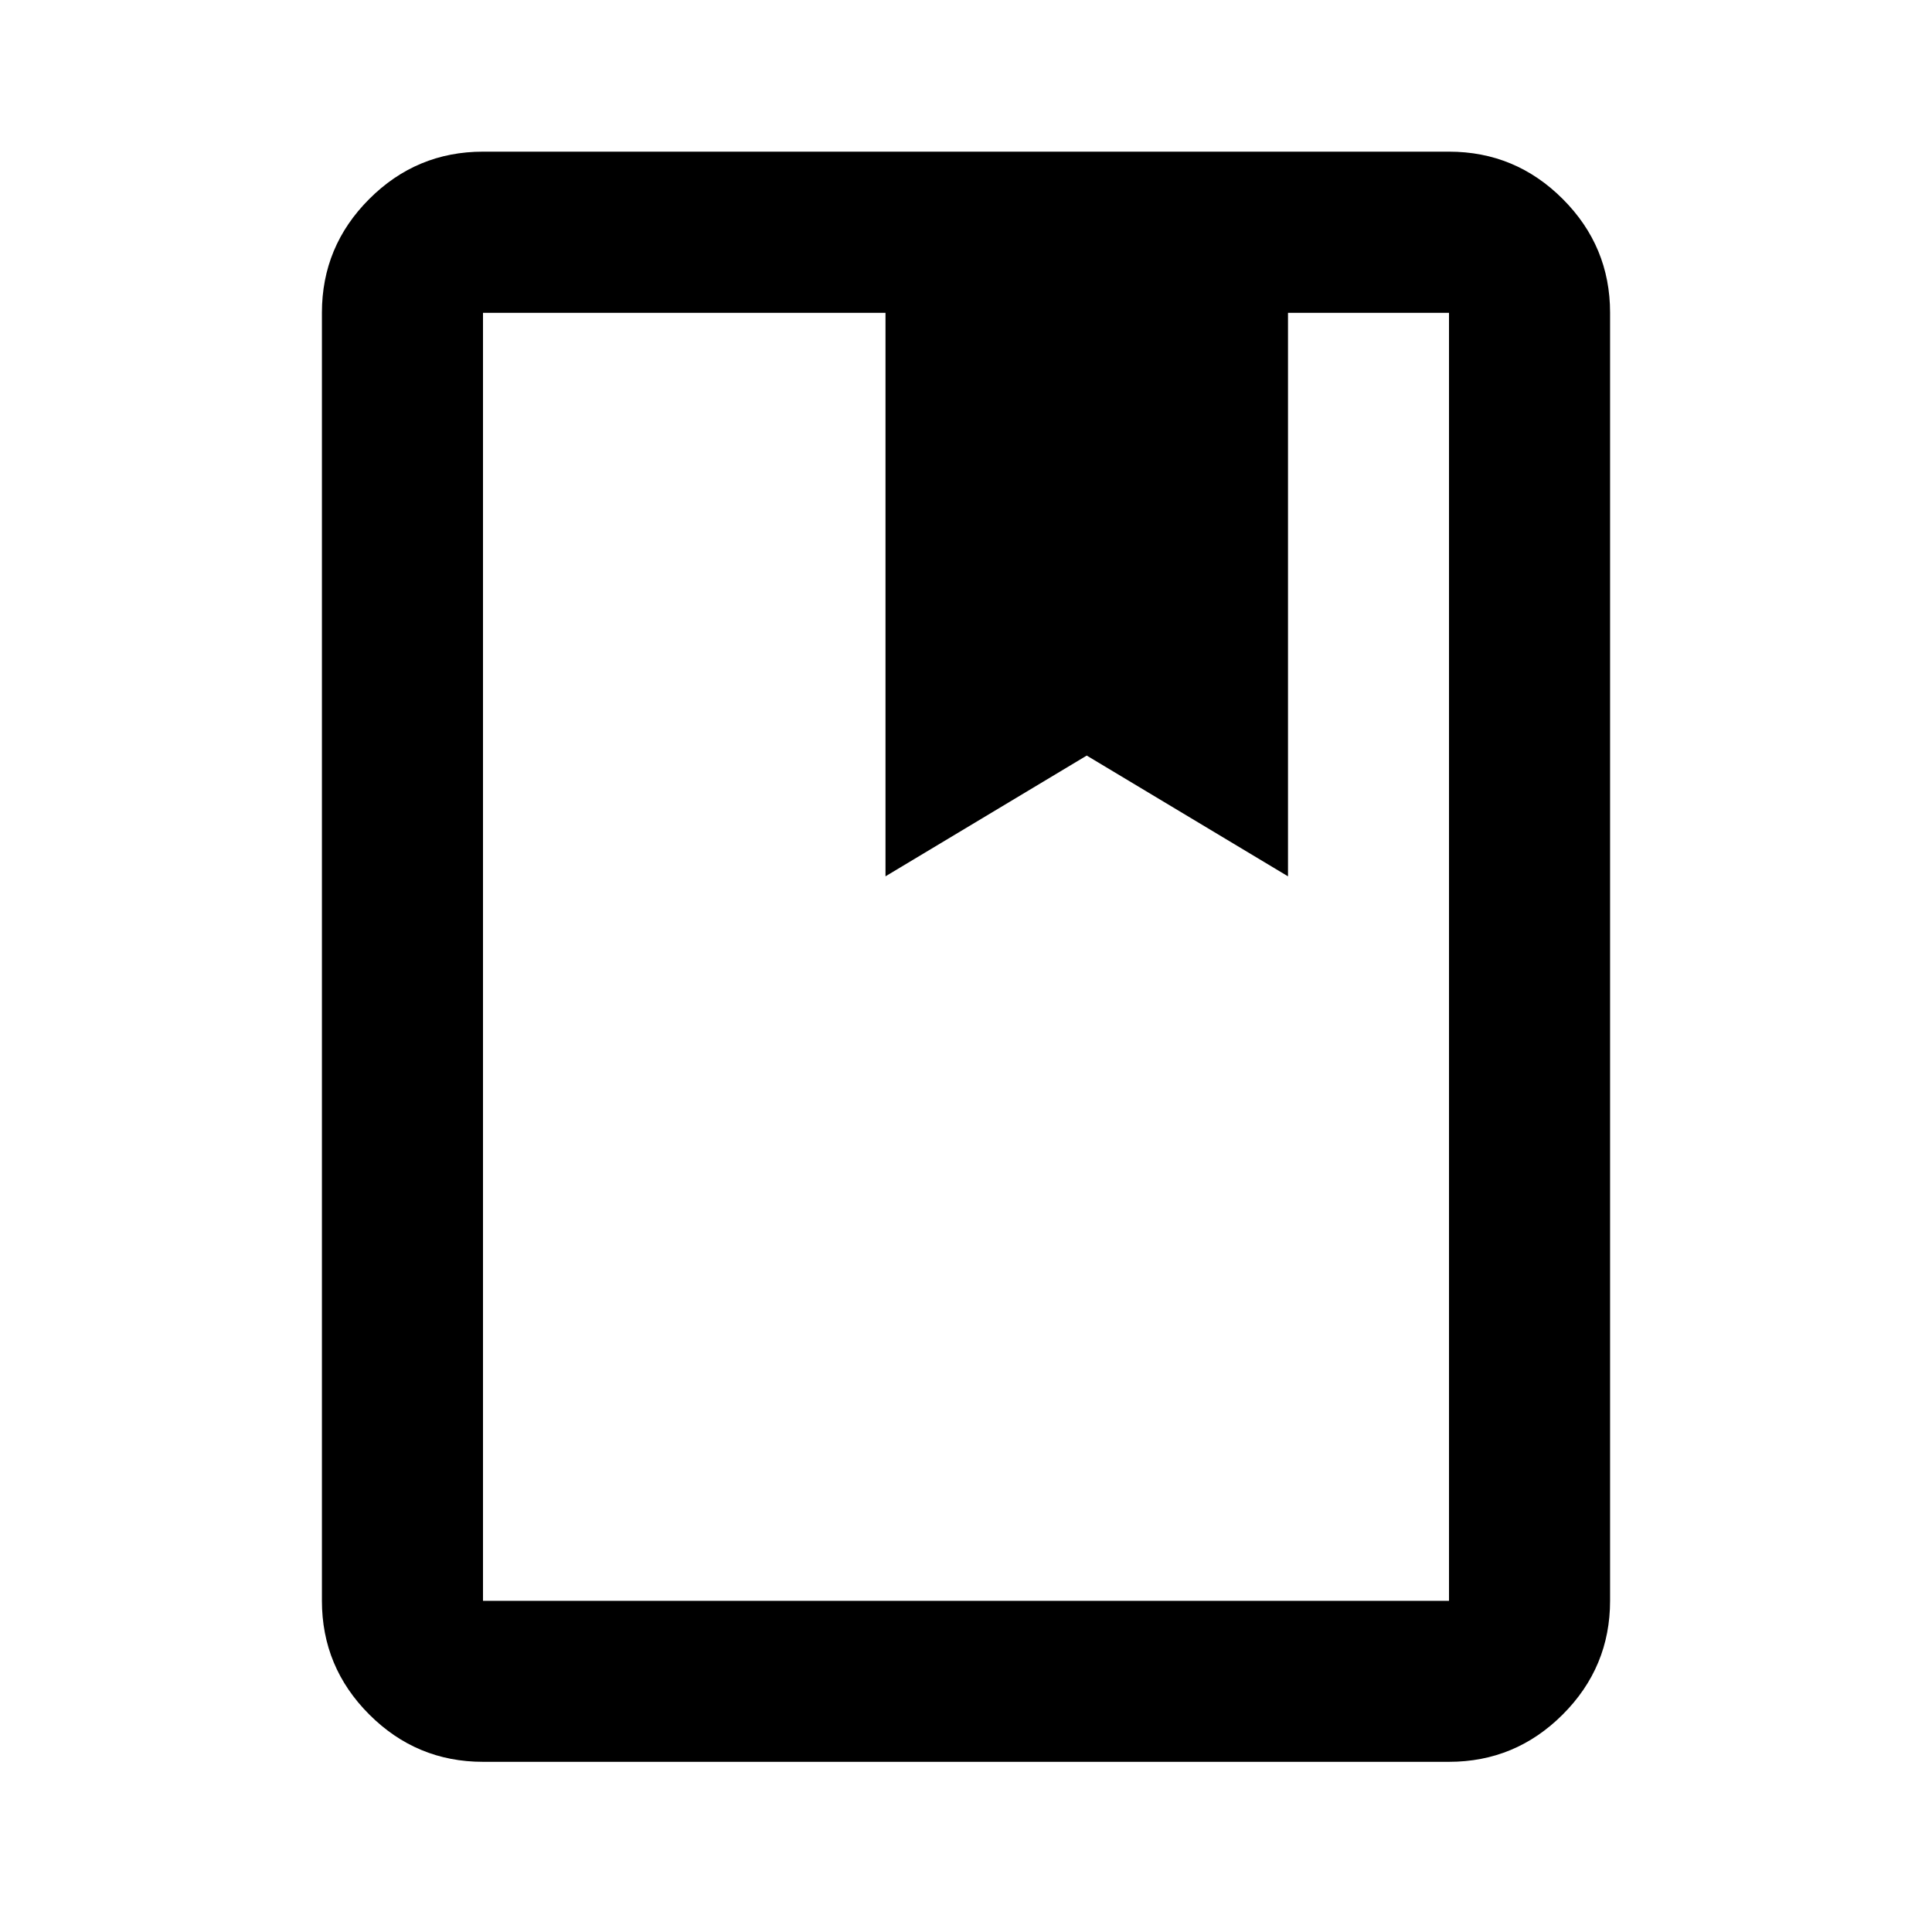 <svg viewBox="0 0 24 24" xmlns="http://www.w3.org/2000/svg"><path d="m6 21.886c-.55 0-1.021-.196-1.413-.588s-.588-.863-.588-1.413v-16c0-.55.196-1.021.588-1.413.392-.392.863-.588 1.413-.588h12c.55 0 1.021.196 1.413.588.392.392.588.863.588 1.413v16c0 .55-.196 1.021-.588 1.413s-.863.588-1.413.588zm0-2h12v-16h-2v7l-2.5-1.5-2.5 1.5v-7h-5z"/></svg>